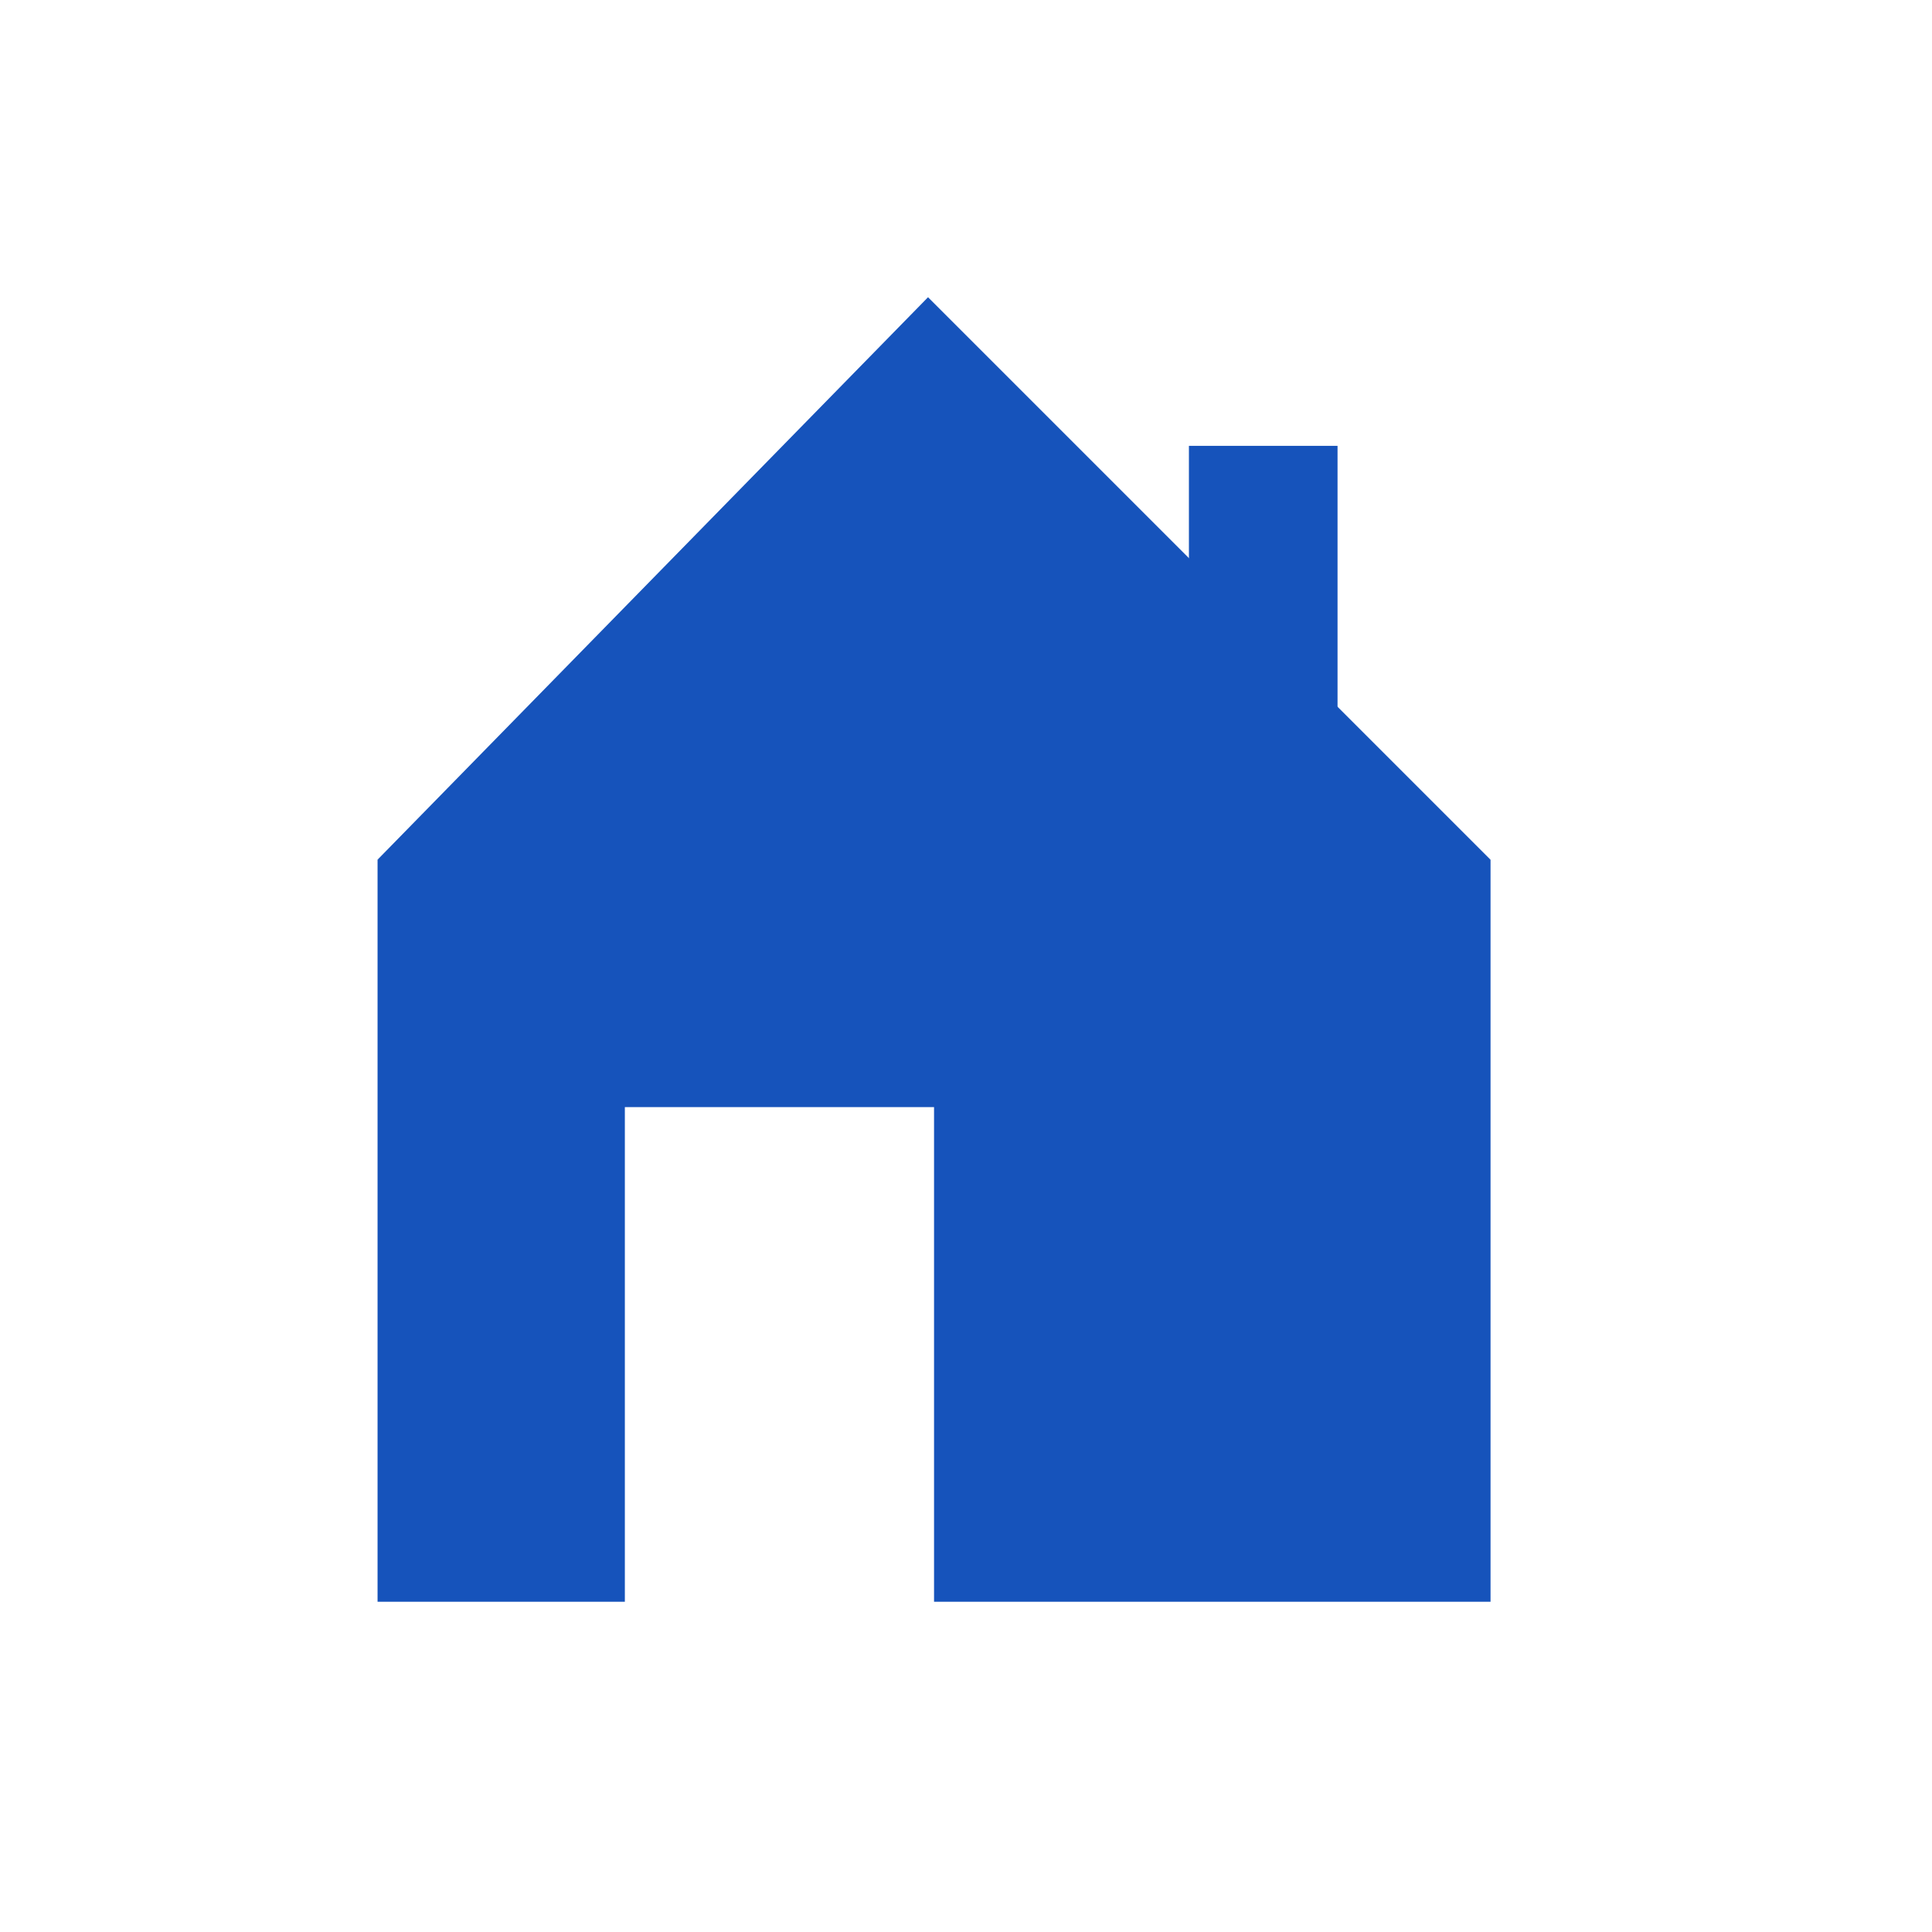 <svg width="26" height="26" viewBox="0 0 26 26" fill="none" xmlns="http://www.w3.org/2000/svg">
<path d="M12.489 4L20.059 11.57H12.489L5.08 11.57L12.489 4Z" fill="#1653BB"/>
<path fill-rule="evenodd" clip-rule="evenodd" d="M20.059 21.556L20.059 11.57L12.57 9L5.081 11.57V21.556H20.059ZM12.57 21.556H8.409L8.409 14.899L12.57 14.899L12.57 21.556Z" fill="#1653BB"/>
<rect x="16" y="6" width="2" height="5" fill="#1653BB"/>
</svg>
